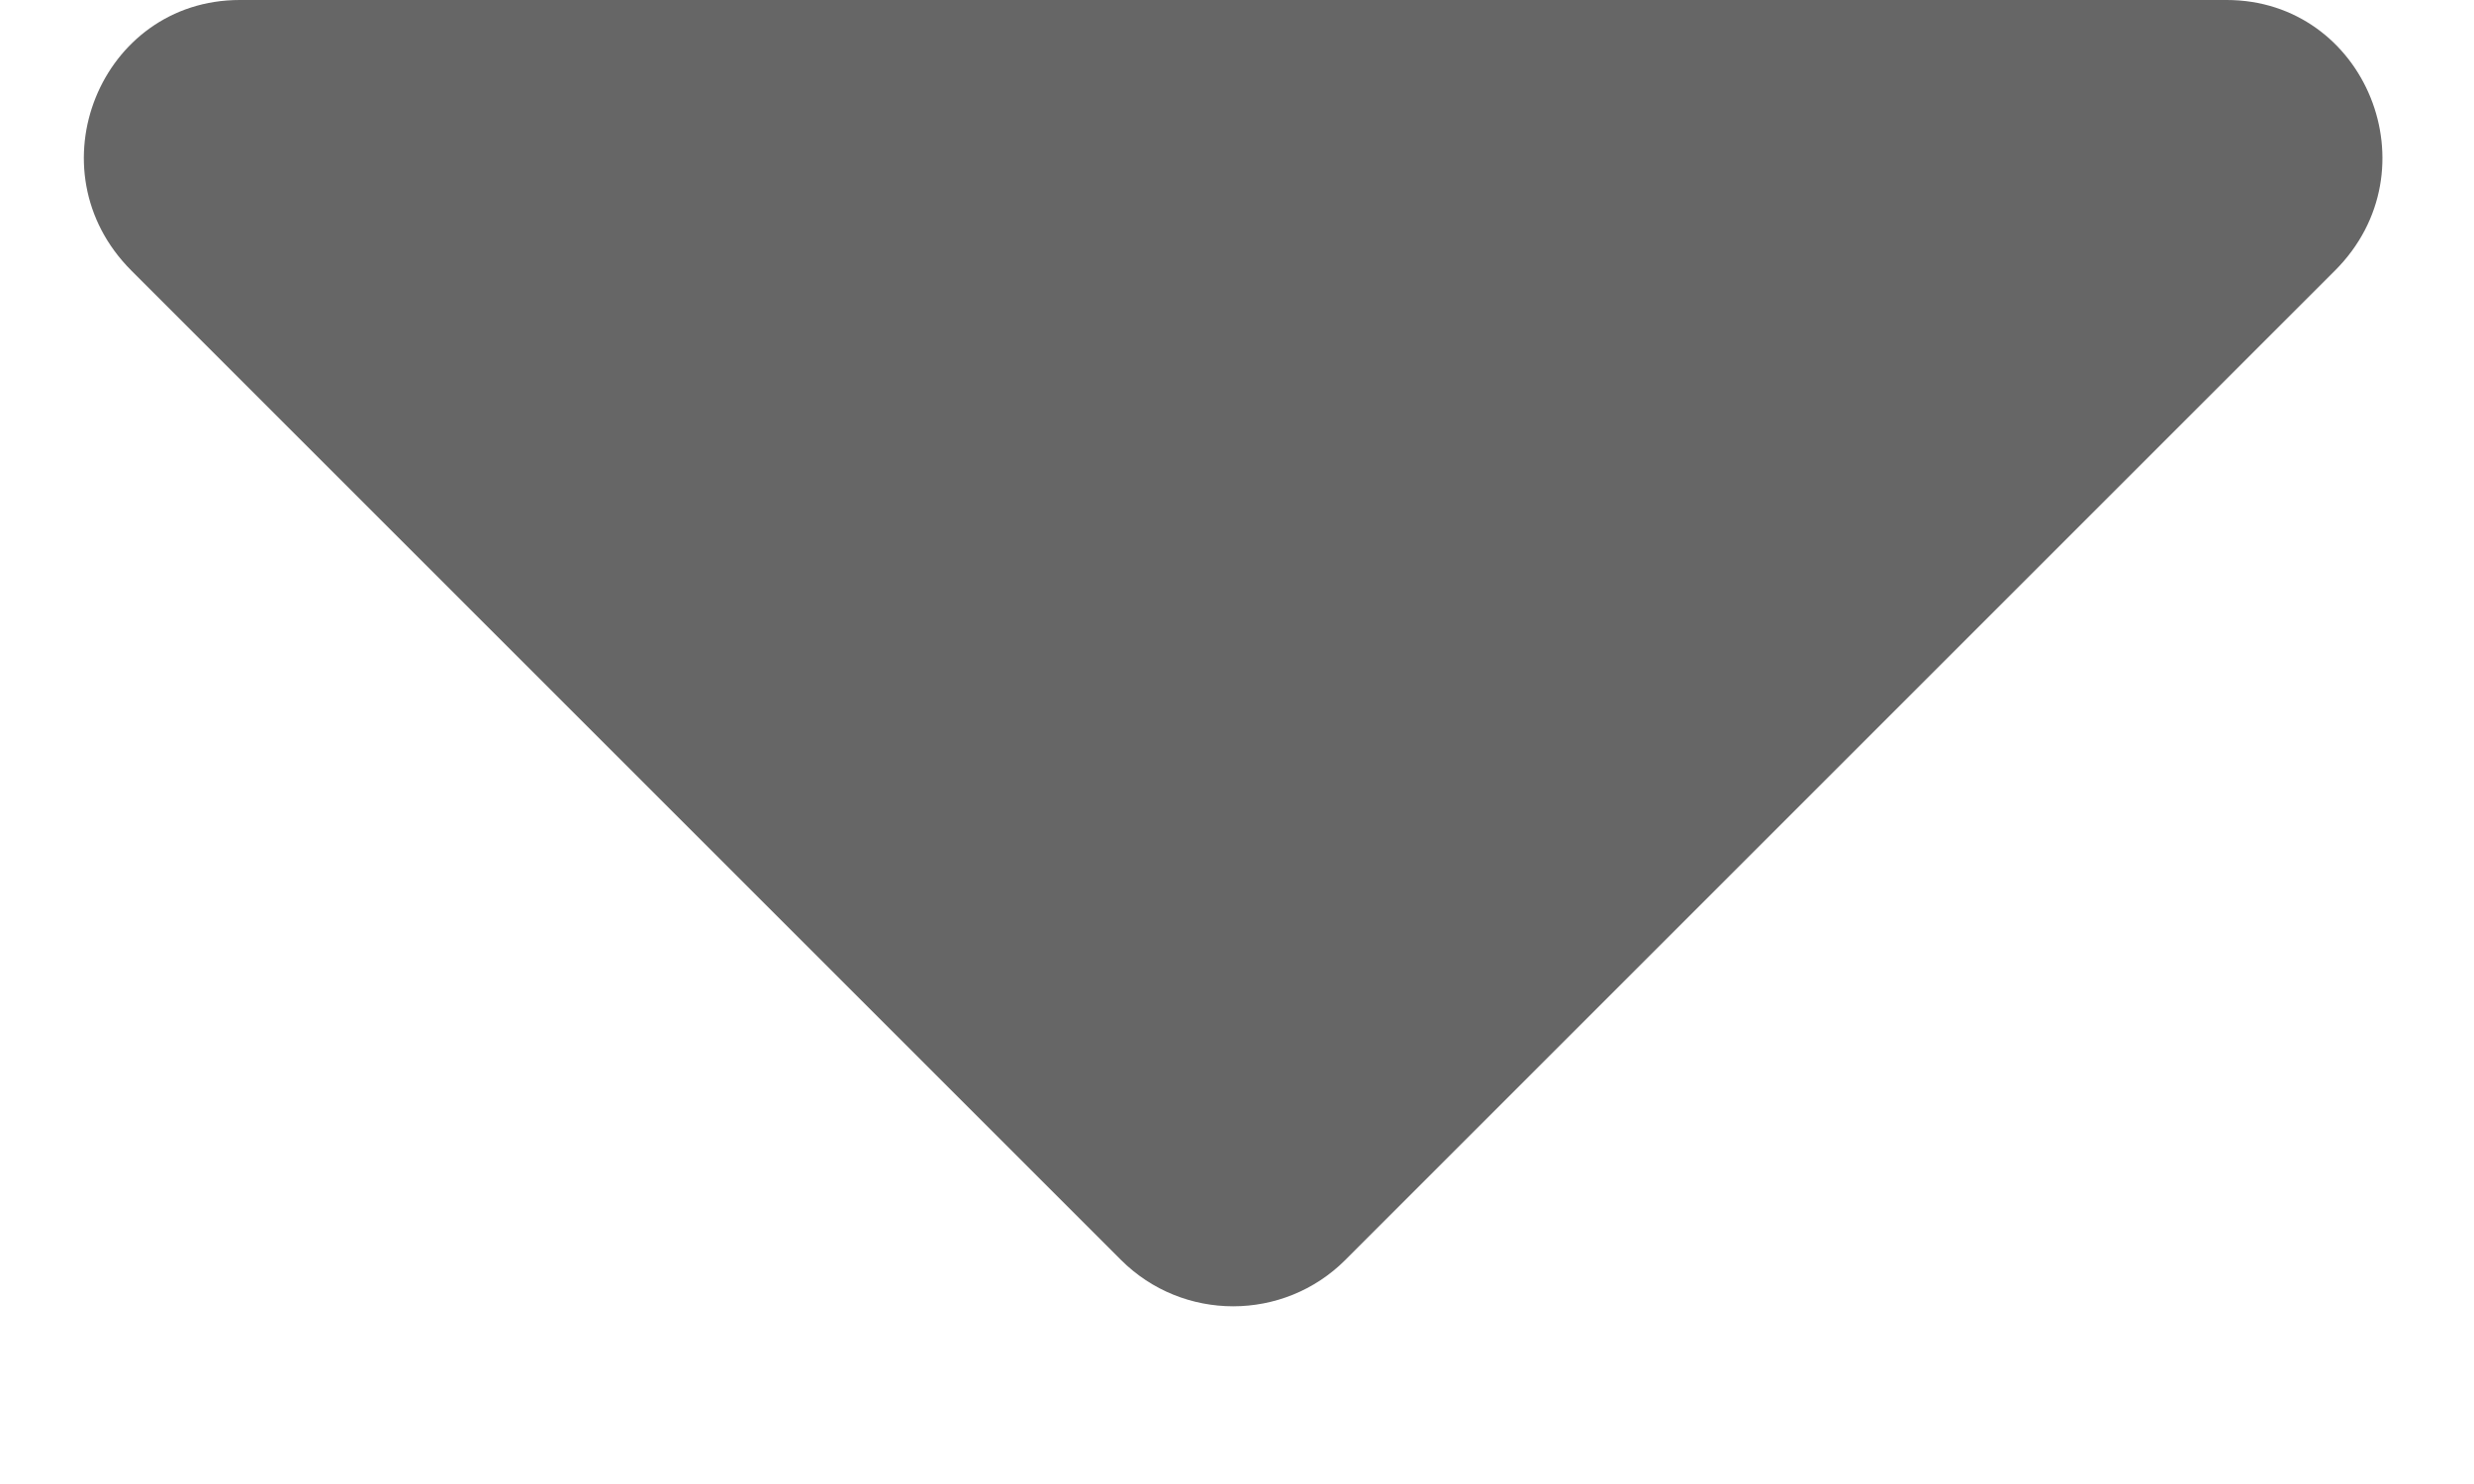 <svg width="10" height="6" viewBox="0 0 10 6" fill="none" xmlns="http://www.w3.org/2000/svg">
<path d="M0.969 0C0.406 0 0.125 0.688 0.531 1.094L4.531 5.094C4.781 5.344 5.188 5.344 5.438 5.094L9.438 1.094C9.844 0.688 9.562 0 9 0H0.969Z" fill="#666666"/>
</svg>
